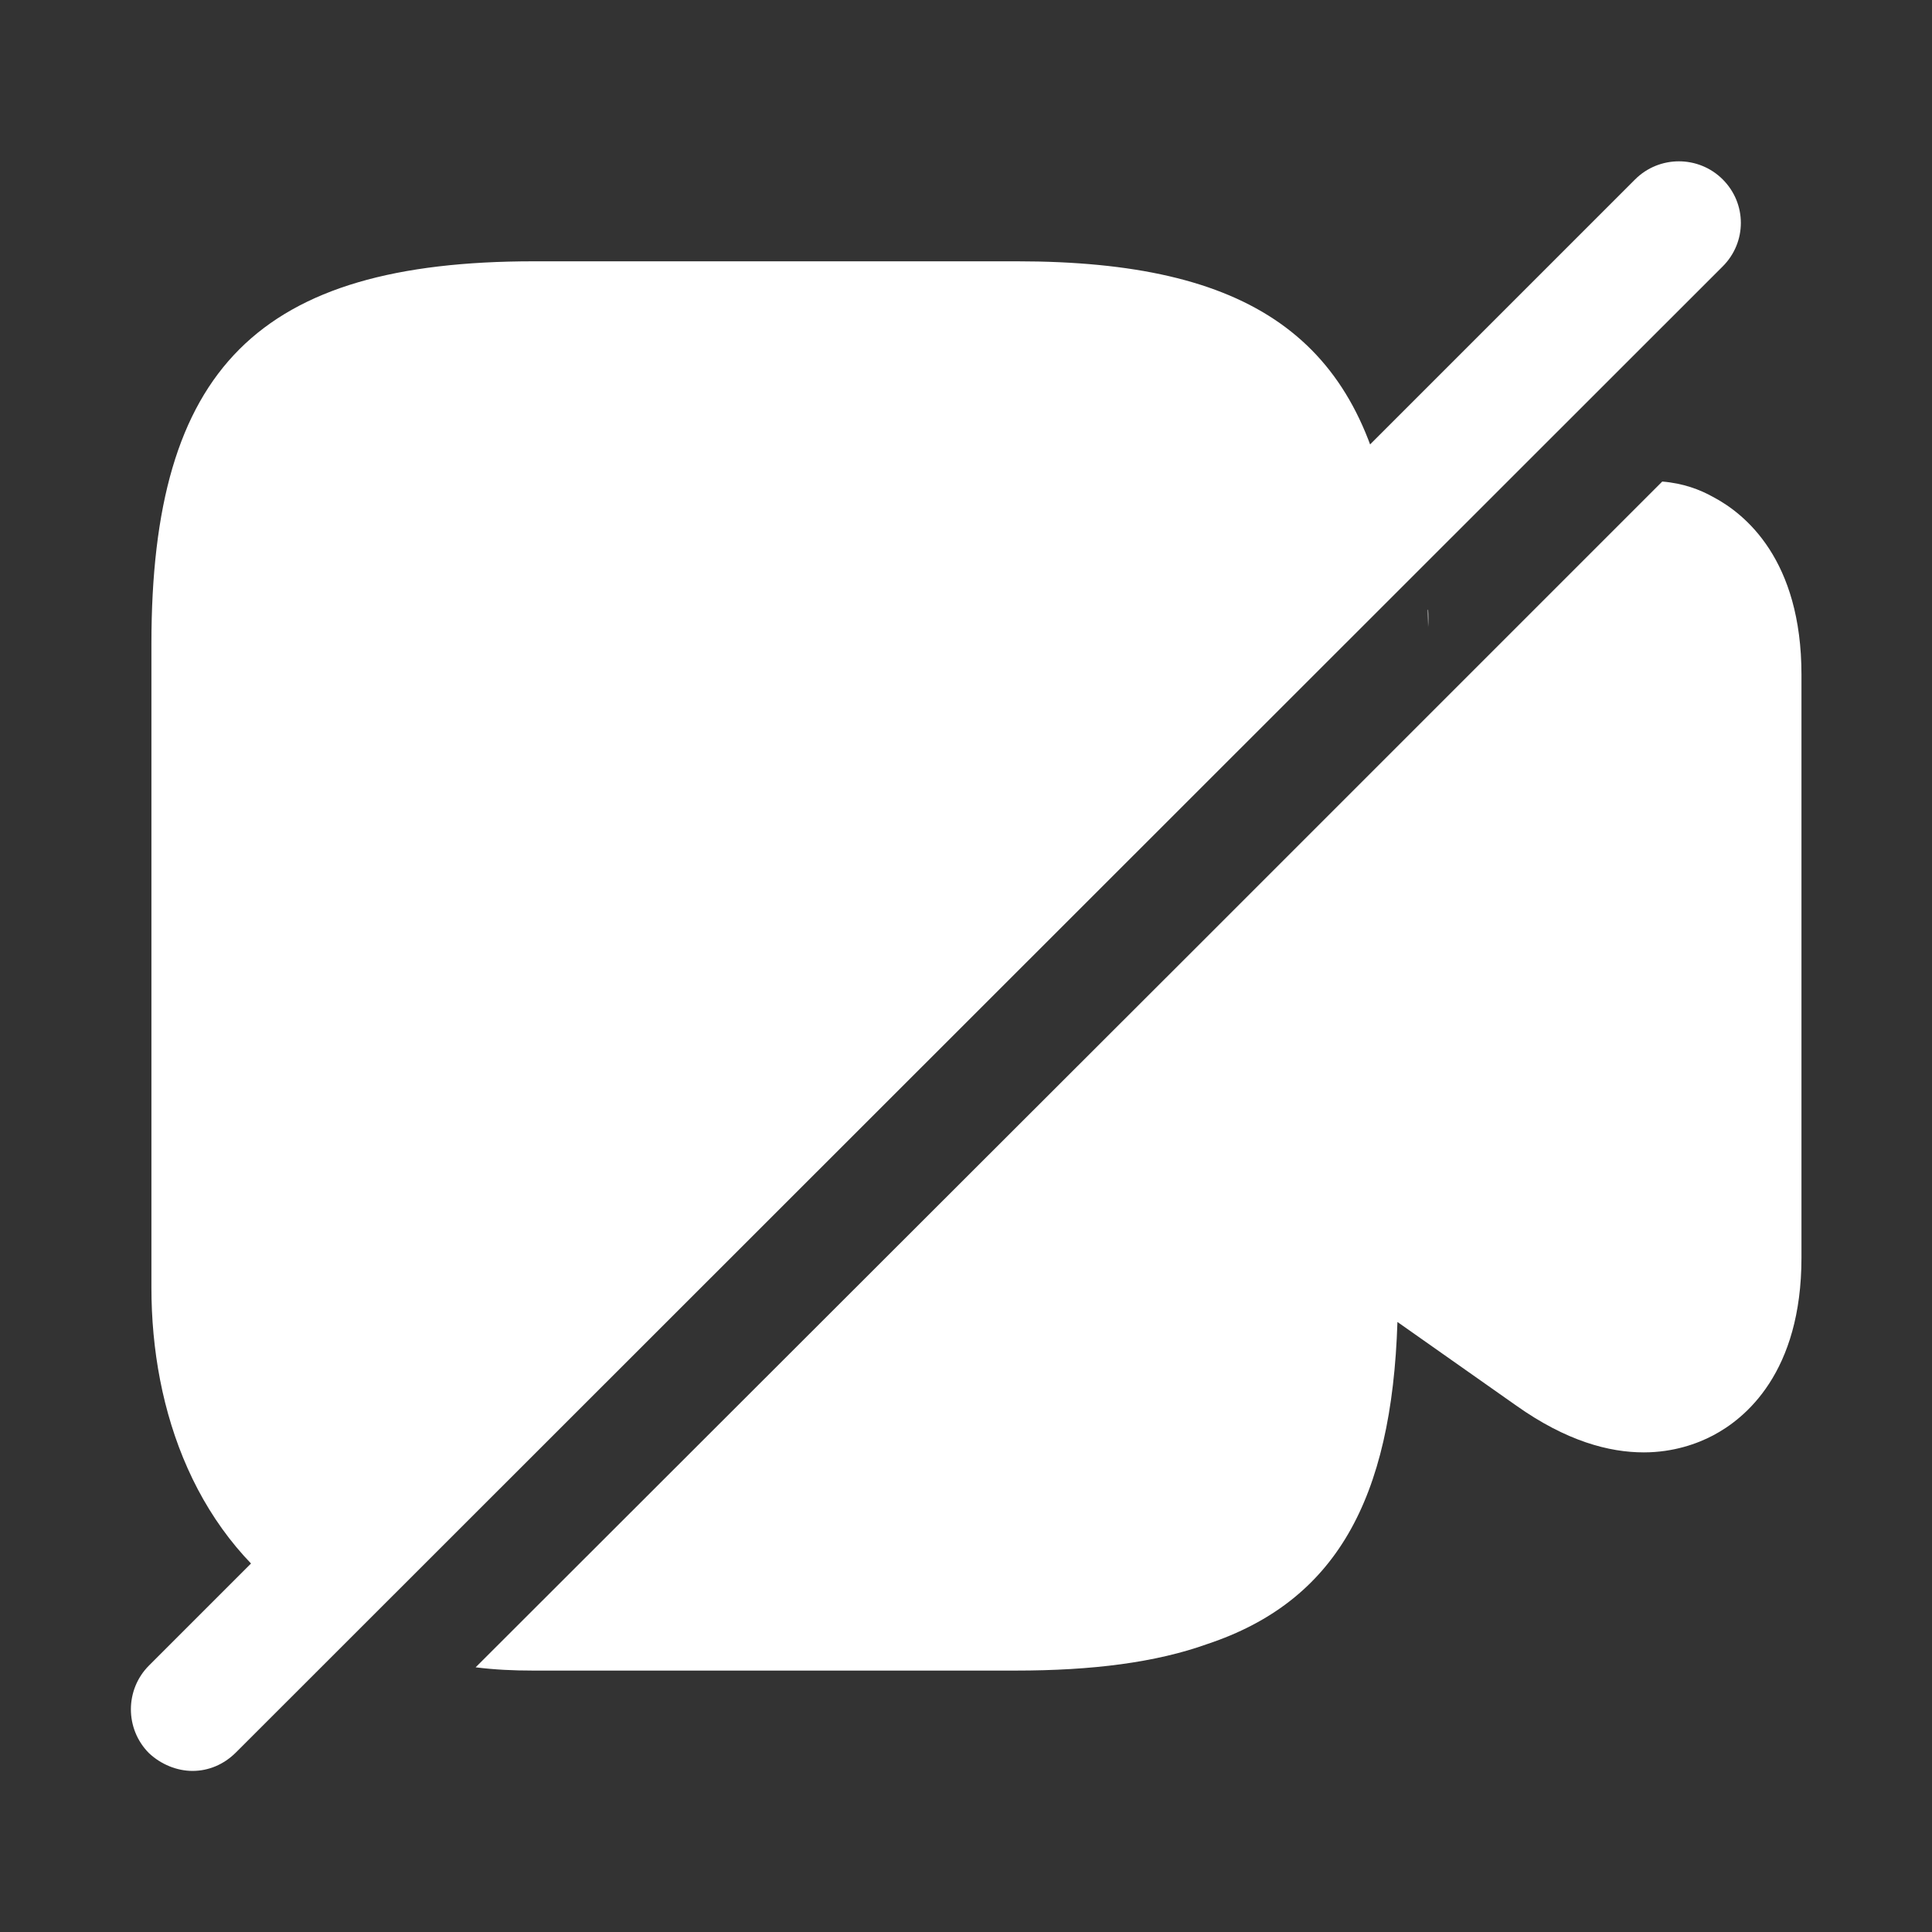 <svg width="16" height="16" viewBox="0 0 16 16" fill="none" xmlns="http://www.w3.org/2000/svg">
<rect x="0" y="0" width="16" height="16" fill="#333333" stroke="none"/>
<path opacity="0.4" d="M11.827 5.047C11.834 5.094 11.834 5.147 11.827 5.194C11.827 5.147 11.82 5.1 11.82 5.054L11.827 5.047Z" fill="white"/>
<path d="M11.521 4.371L2.554 13.337C1.621 12.744 1.254 11.684 1.254 10.664V5.331C1.254 3.051 2.141 2.164 4.421 2.164H8.421C10.347 2.164 11.274 2.797 11.521 4.371Z" fill="white"/>
<path d="M14.267 1.486C14.067 1.286 13.741 1.286 13.541 1.486L1.234 13.793C1.034 13.993 1.034 14.319 1.234 14.519C1.334 14.613 1.467 14.666 1.594 14.666C1.727 14.666 1.854 14.613 1.954 14.513L14.267 2.206C14.467 2.006 14.467 1.686 14.267 1.486Z" fill="white"/>
<path d="M14.919 5.588V10.415C14.919 11.368 14.453 11.748 14.186 11.888C14.059 11.955 13.86 12.028 13.613 12.028C13.326 12.028 12.973 11.935 12.559 11.642L11.573 10.948C11.526 12.422 11.059 13.262 9.999 13.615C9.573 13.768 9.046 13.835 8.413 13.835H4.413C4.253 13.835 4.099 13.828 3.939 13.808L9.999 7.755L13.766 3.988C13.94 4.002 14.079 4.055 14.186 4.115C14.453 4.255 14.919 4.635 14.919 5.588Z" fill="white"/>
</svg>
